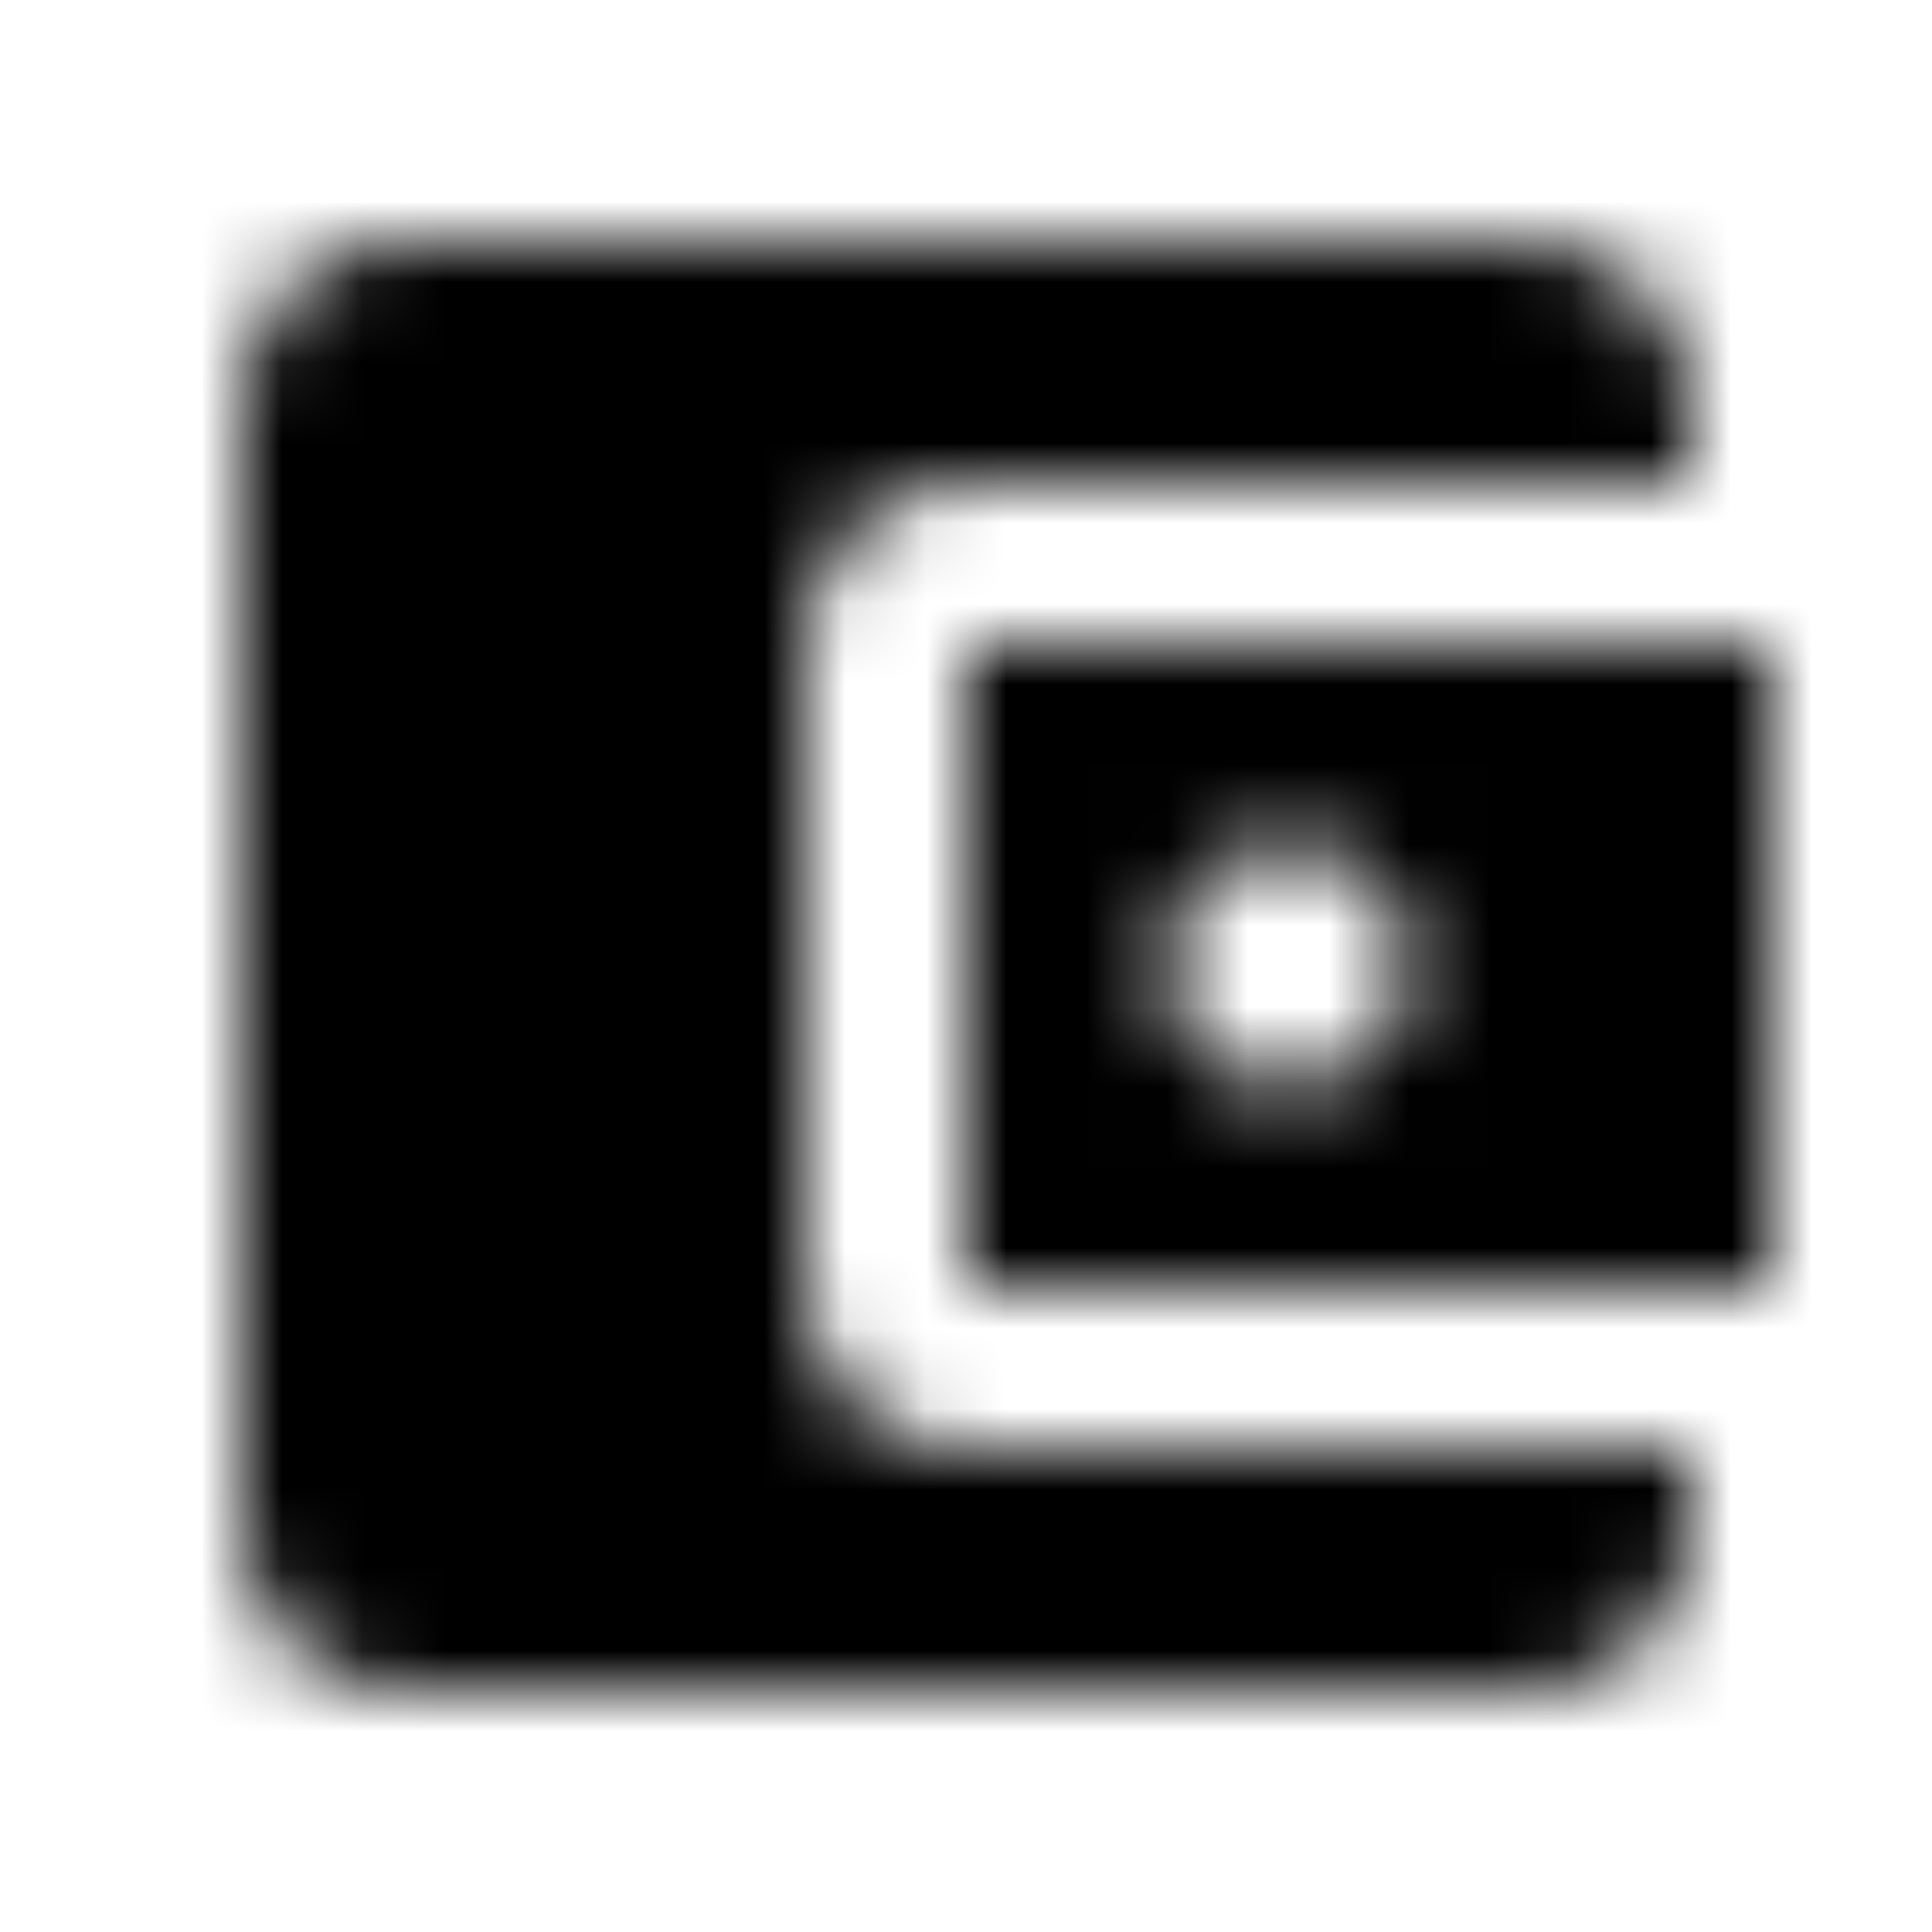 <svg xmlns="http://www.w3.org/2000/svg" xmlns:xlink="http://www.w3.org/1999/xlink" width="24" height="24" viewBox="0 0 24 24">
    <defs>
        <path id="prefix__a" d="M18 15v1c0 1.1-.9 2-2 2H2c-1.11 0-2-.9-2-2V2C0 .9.89 0 2 0h14c1.1 0 2 .9 2 2v1H9c-1.11 0-2 .9-2 2v8c0 1.1.89 2 2 2h9zm-9-2h10V5H9v8zm4-2.5c-.83 0-1.5-.67-1.5-1.5s.67-1.5 1.5-1.5 1.5.67 1.5 1.5-.67 1.5-1.5 1.5z"/>
    </defs>
    <g fill="none" fill-rule="evenodd"  transform="translate(3 3)">
        <mask id="prefix__b" fill="#fff">
            <use xlink:href="#prefix__a"/>
        </mask>
        <g fill="currentColor" mask="url(#prefix__b)">
            <path d="M0 0H50V50H0z" transform="translate(-16 -16)"/>
        </g>
    </g>
</svg>
